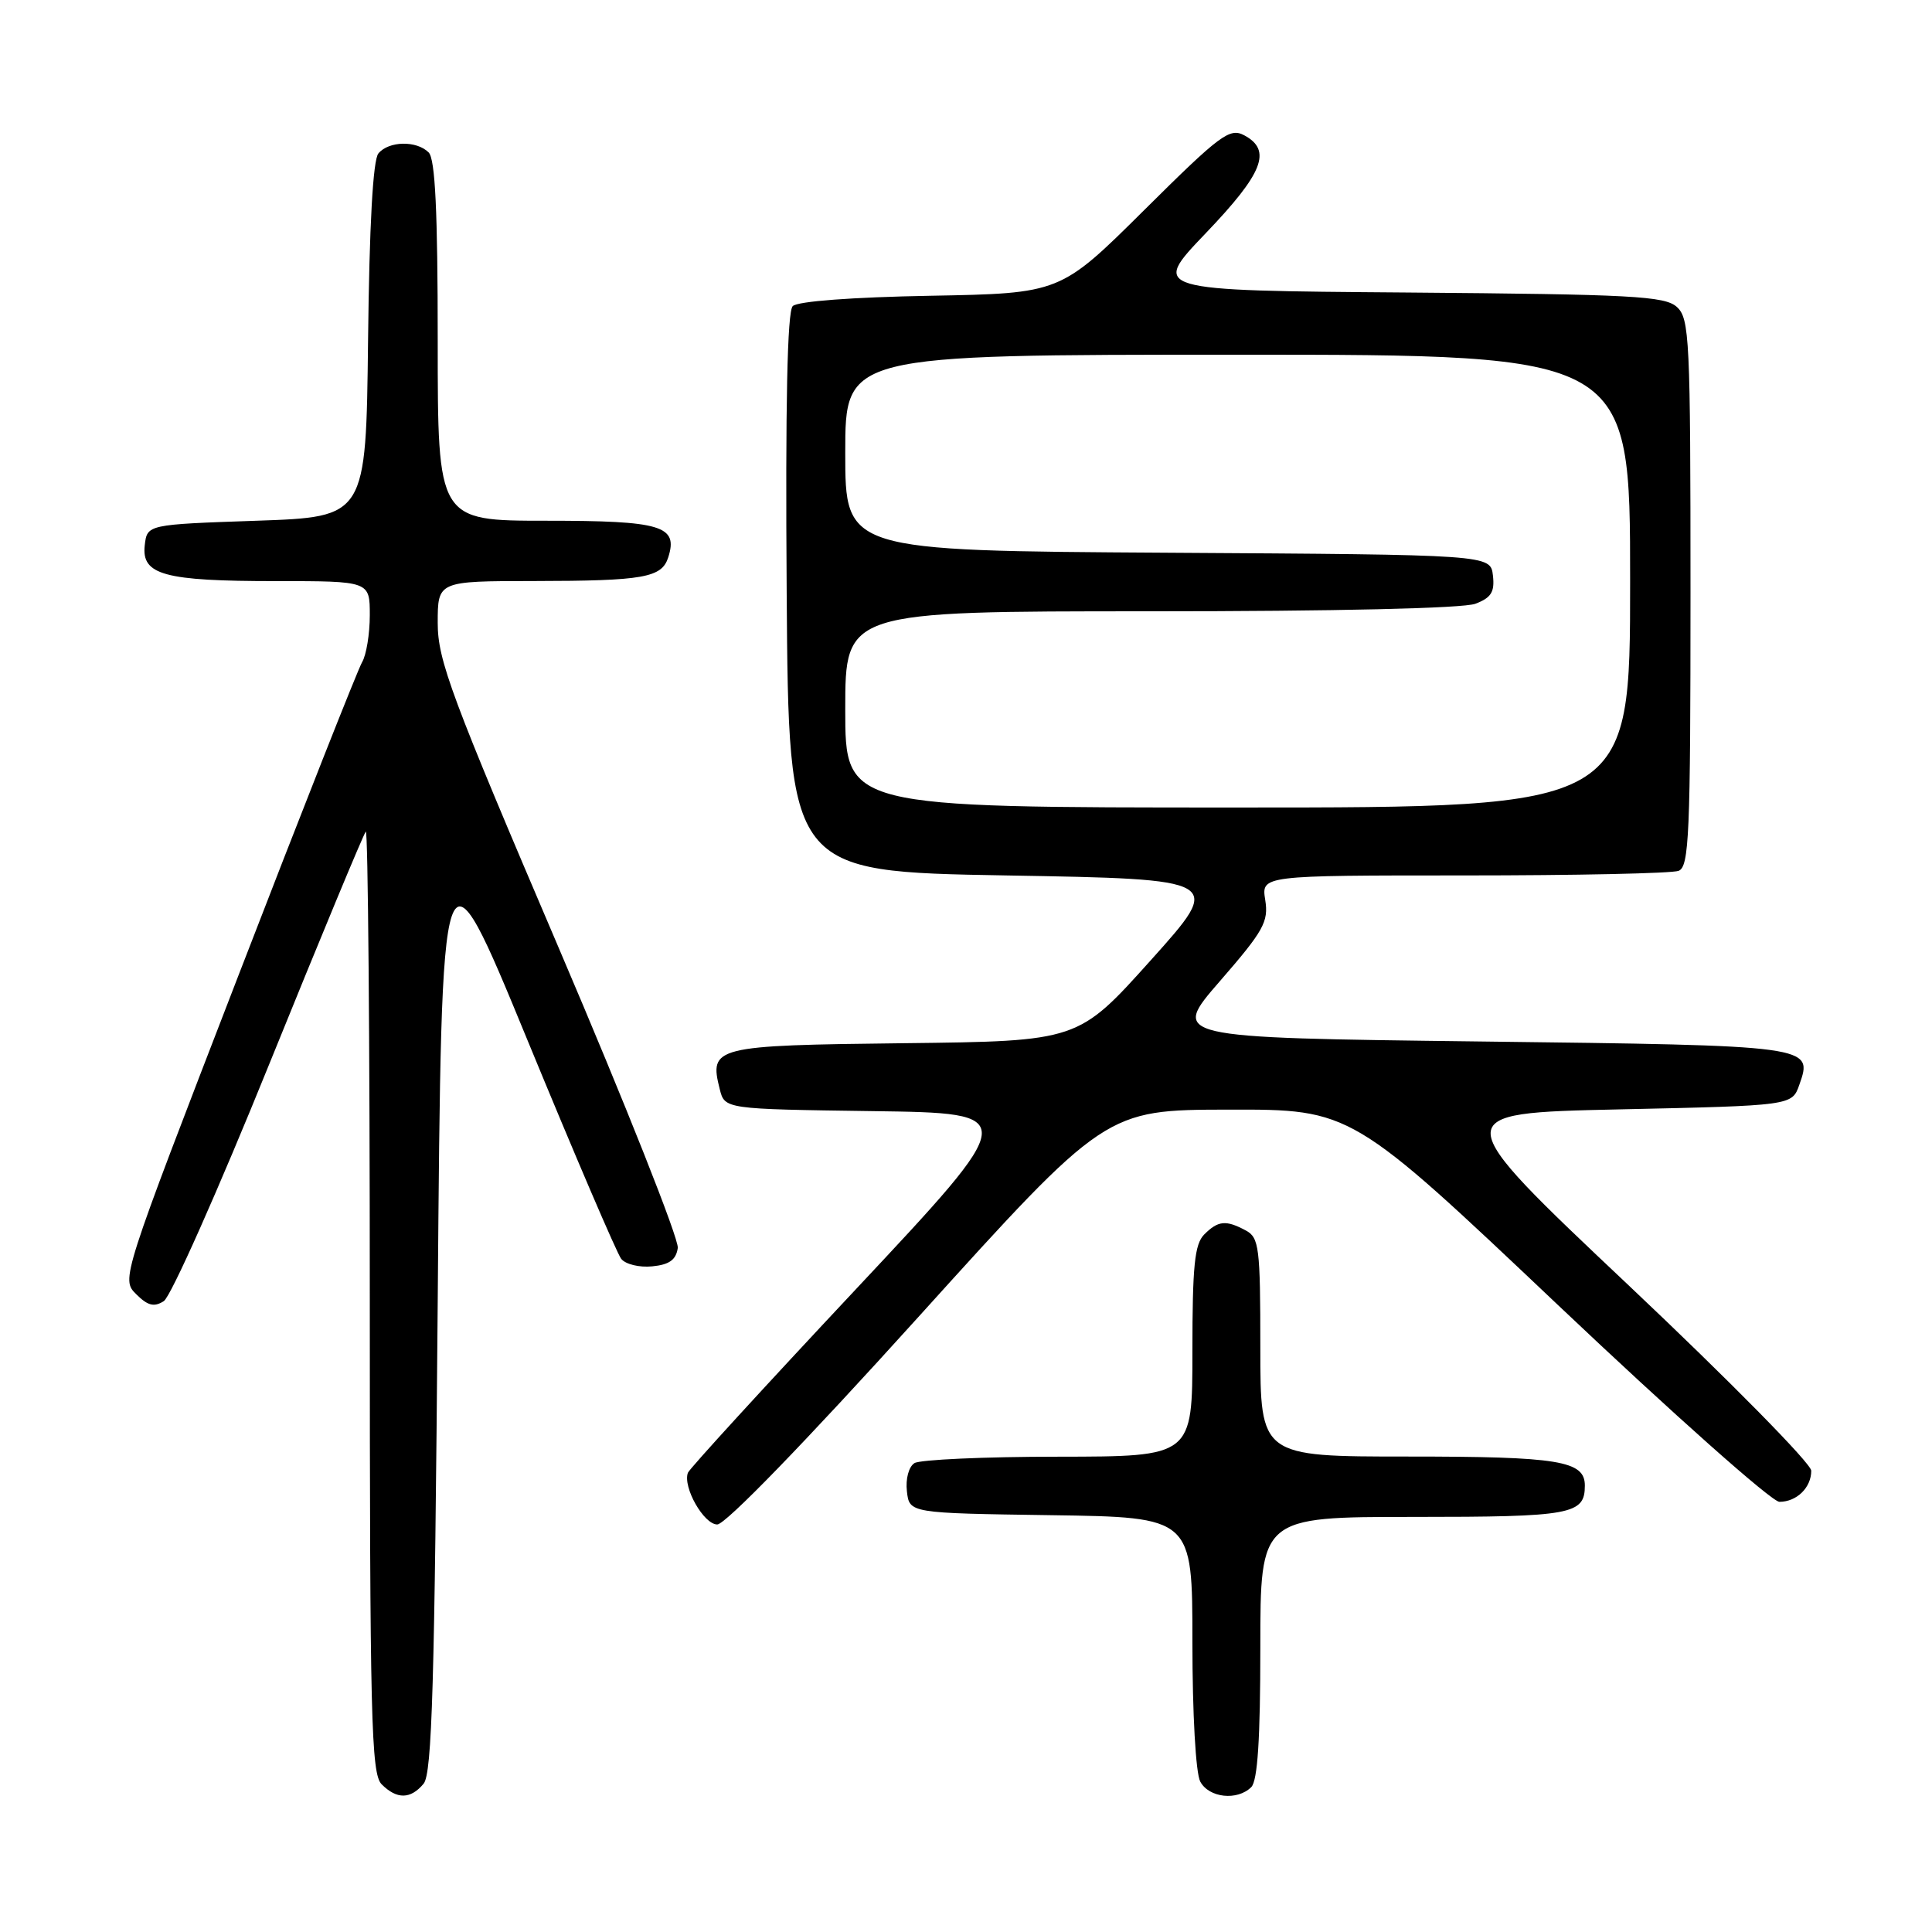 <?xml version="1.0" encoding="UTF-8" standalone="no"?>
<!DOCTYPE svg PUBLIC "-//W3C//DTD SVG 1.1//EN" "http://www.w3.org/Graphics/SVG/1.1/DTD/svg11.dtd" >
<svg xmlns="http://www.w3.org/2000/svg" xmlns:xlink="http://www.w3.org/1999/xlink" version="1.1" viewBox="0 0 256 256">
 <g >
 <path fill="currentColor"
d=" M 56.13 236.35 C 57.25 235.00 57.59 223.18 58.00 172.42 C 58.50 110.15 58.50 110.15 69.89 137.82 C 76.16 153.05 81.75 166.09 82.31 166.80 C 82.87 167.52 84.72 167.97 86.41 167.80 C 88.69 167.58 89.58 166.94 89.81 165.36 C 89.97 164.18 82.89 146.32 74.06 125.66 C 59.76 92.21 58.00 87.49 58.00 82.55 C 58.00 77.00 58.00 77.00 70.75 76.99 C 85.31 76.97 87.69 76.55 88.55 73.84 C 89.88 69.66 87.67 69.00 72.38 69.00 C 58.00 69.00 58.00 69.00 58.00 45.20 C 58.00 28.02 57.67 21.07 56.80 20.20 C 55.20 18.60 51.52 18.67 50.14 20.33 C 49.42 21.19 48.94 29.85 48.77 45.08 C 48.50 68.50 48.50 68.50 34.00 69.00 C 19.50 69.50 19.50 69.50 19.18 72.25 C 18.73 76.18 21.74 77.00 36.57 77.00 C 49.00 77.00 49.00 77.00 49.00 81.51 C 49.00 84.00 48.54 86.81 47.97 87.76 C 47.41 88.72 39.99 107.50 31.50 129.50 C 16.08 169.42 16.05 169.50 18.04 171.48 C 19.57 173.01 20.41 173.23 21.70 172.41 C 22.63 171.83 28.91 157.71 35.66 141.04 C 42.42 124.36 48.18 110.48 48.47 110.19 C 48.76 109.90 49.00 137.83 49.00 172.26 C 49.00 227.83 49.18 235.03 50.57 236.43 C 52.59 238.45 54.41 238.42 56.13 236.35 Z  M 165.80 236.80 C 166.64 235.96 167.00 230.42 167.00 218.30 C 167.00 201.00 167.00 201.00 187.30 201.00 C 208.28 201.00 210.00 200.68 210.00 196.84 C 210.00 193.56 206.56 193.00 186.57 193.00 C 167.00 193.00 167.00 193.00 167.00 178.54 C 167.00 165.26 166.84 163.99 165.07 163.04 C 162.44 161.63 161.41 161.73 159.57 163.57 C 158.29 164.85 158.00 167.74 158.00 179.07 C 158.00 193.00 158.00 193.00 140.25 193.02 C 130.49 193.02 121.90 193.41 121.17 193.87 C 120.41 194.35 119.98 195.97 120.17 197.61 C 120.50 200.50 120.50 200.50 139.25 200.77 C 158.00 201.04 158.00 201.04 158.00 217.59 C 158.00 227.08 158.44 234.96 159.04 236.07 C 160.19 238.23 163.96 238.64 165.80 236.80 Z  M 121.67 174.53 C 146.50 147.06 146.50 147.06 162.78 147.03 C 179.07 147.00 179.07 147.00 206.52 173.00 C 221.69 187.37 234.78 199.00 235.78 199.00 C 238.07 199.00 240.00 197.12 240.00 194.88 C 240.00 193.93 229.19 182.96 215.82 170.33 C 191.63 147.50 191.63 147.50 214.54 147.00 C 237.45 146.50 237.45 146.50 238.42 143.74 C 240.25 138.54 240.27 138.54 196.01 138.00 C 155.13 137.50 155.13 137.50 161.65 130.00 C 167.44 123.34 168.11 122.14 167.65 119.25 C 167.13 116.00 167.13 116.00 193.98 116.00 C 208.75 116.00 221.55 115.73 222.42 115.39 C 223.82 114.85 224.00 110.67 224.00 78.55 C 224.00 44.82 223.87 42.20 222.19 40.67 C 220.59 39.23 216.26 39.00 186.44 38.76 C 152.50 38.50 152.50 38.50 159.75 30.92 C 167.38 22.95 168.58 19.92 164.87 17.93 C 162.94 16.90 161.70 17.82 151.62 27.83 C 140.50 38.87 140.50 38.87 123.30 39.19 C 112.91 39.38 105.68 39.92 105.04 40.56 C 104.32 41.28 104.06 53.53 104.24 78.56 C 104.50 115.50 104.50 115.50 133.31 116.00 C 162.12 116.50 162.12 116.50 152.49 127.23 C 142.86 137.96 142.86 137.96 119.79 138.23 C 94.59 138.52 93.95 138.68 95.37 144.32 C 96.03 146.96 96.03 146.96 115.65 147.23 C 135.27 147.50 135.27 147.50 113.39 170.85 C 101.35 183.69 91.34 194.63 91.15 195.15 C 90.45 197.06 93.26 202.00 95.04 202.00 C 96.13 202.00 106.66 191.14 121.67 174.53 Z  M 112.00 94.00 C 112.00 81.00 112.00 81.00 152.43 81.00 C 176.98 81.00 193.90 80.61 195.50 80.00 C 197.60 79.20 198.07 78.44 197.82 76.25 C 197.50 73.50 197.50 73.50 154.75 73.24 C 112.00 72.98 112.00 72.98 112.00 59.99 C 112.00 47.00 112.00 47.00 164.00 47.00 C 216.00 47.00 216.00 47.00 216.00 77.00 C 216.00 107.00 216.00 107.00 164.00 107.00 C 112.00 107.00 112.00 107.00 112.00 94.00 Z "/>
</g>
</svg>